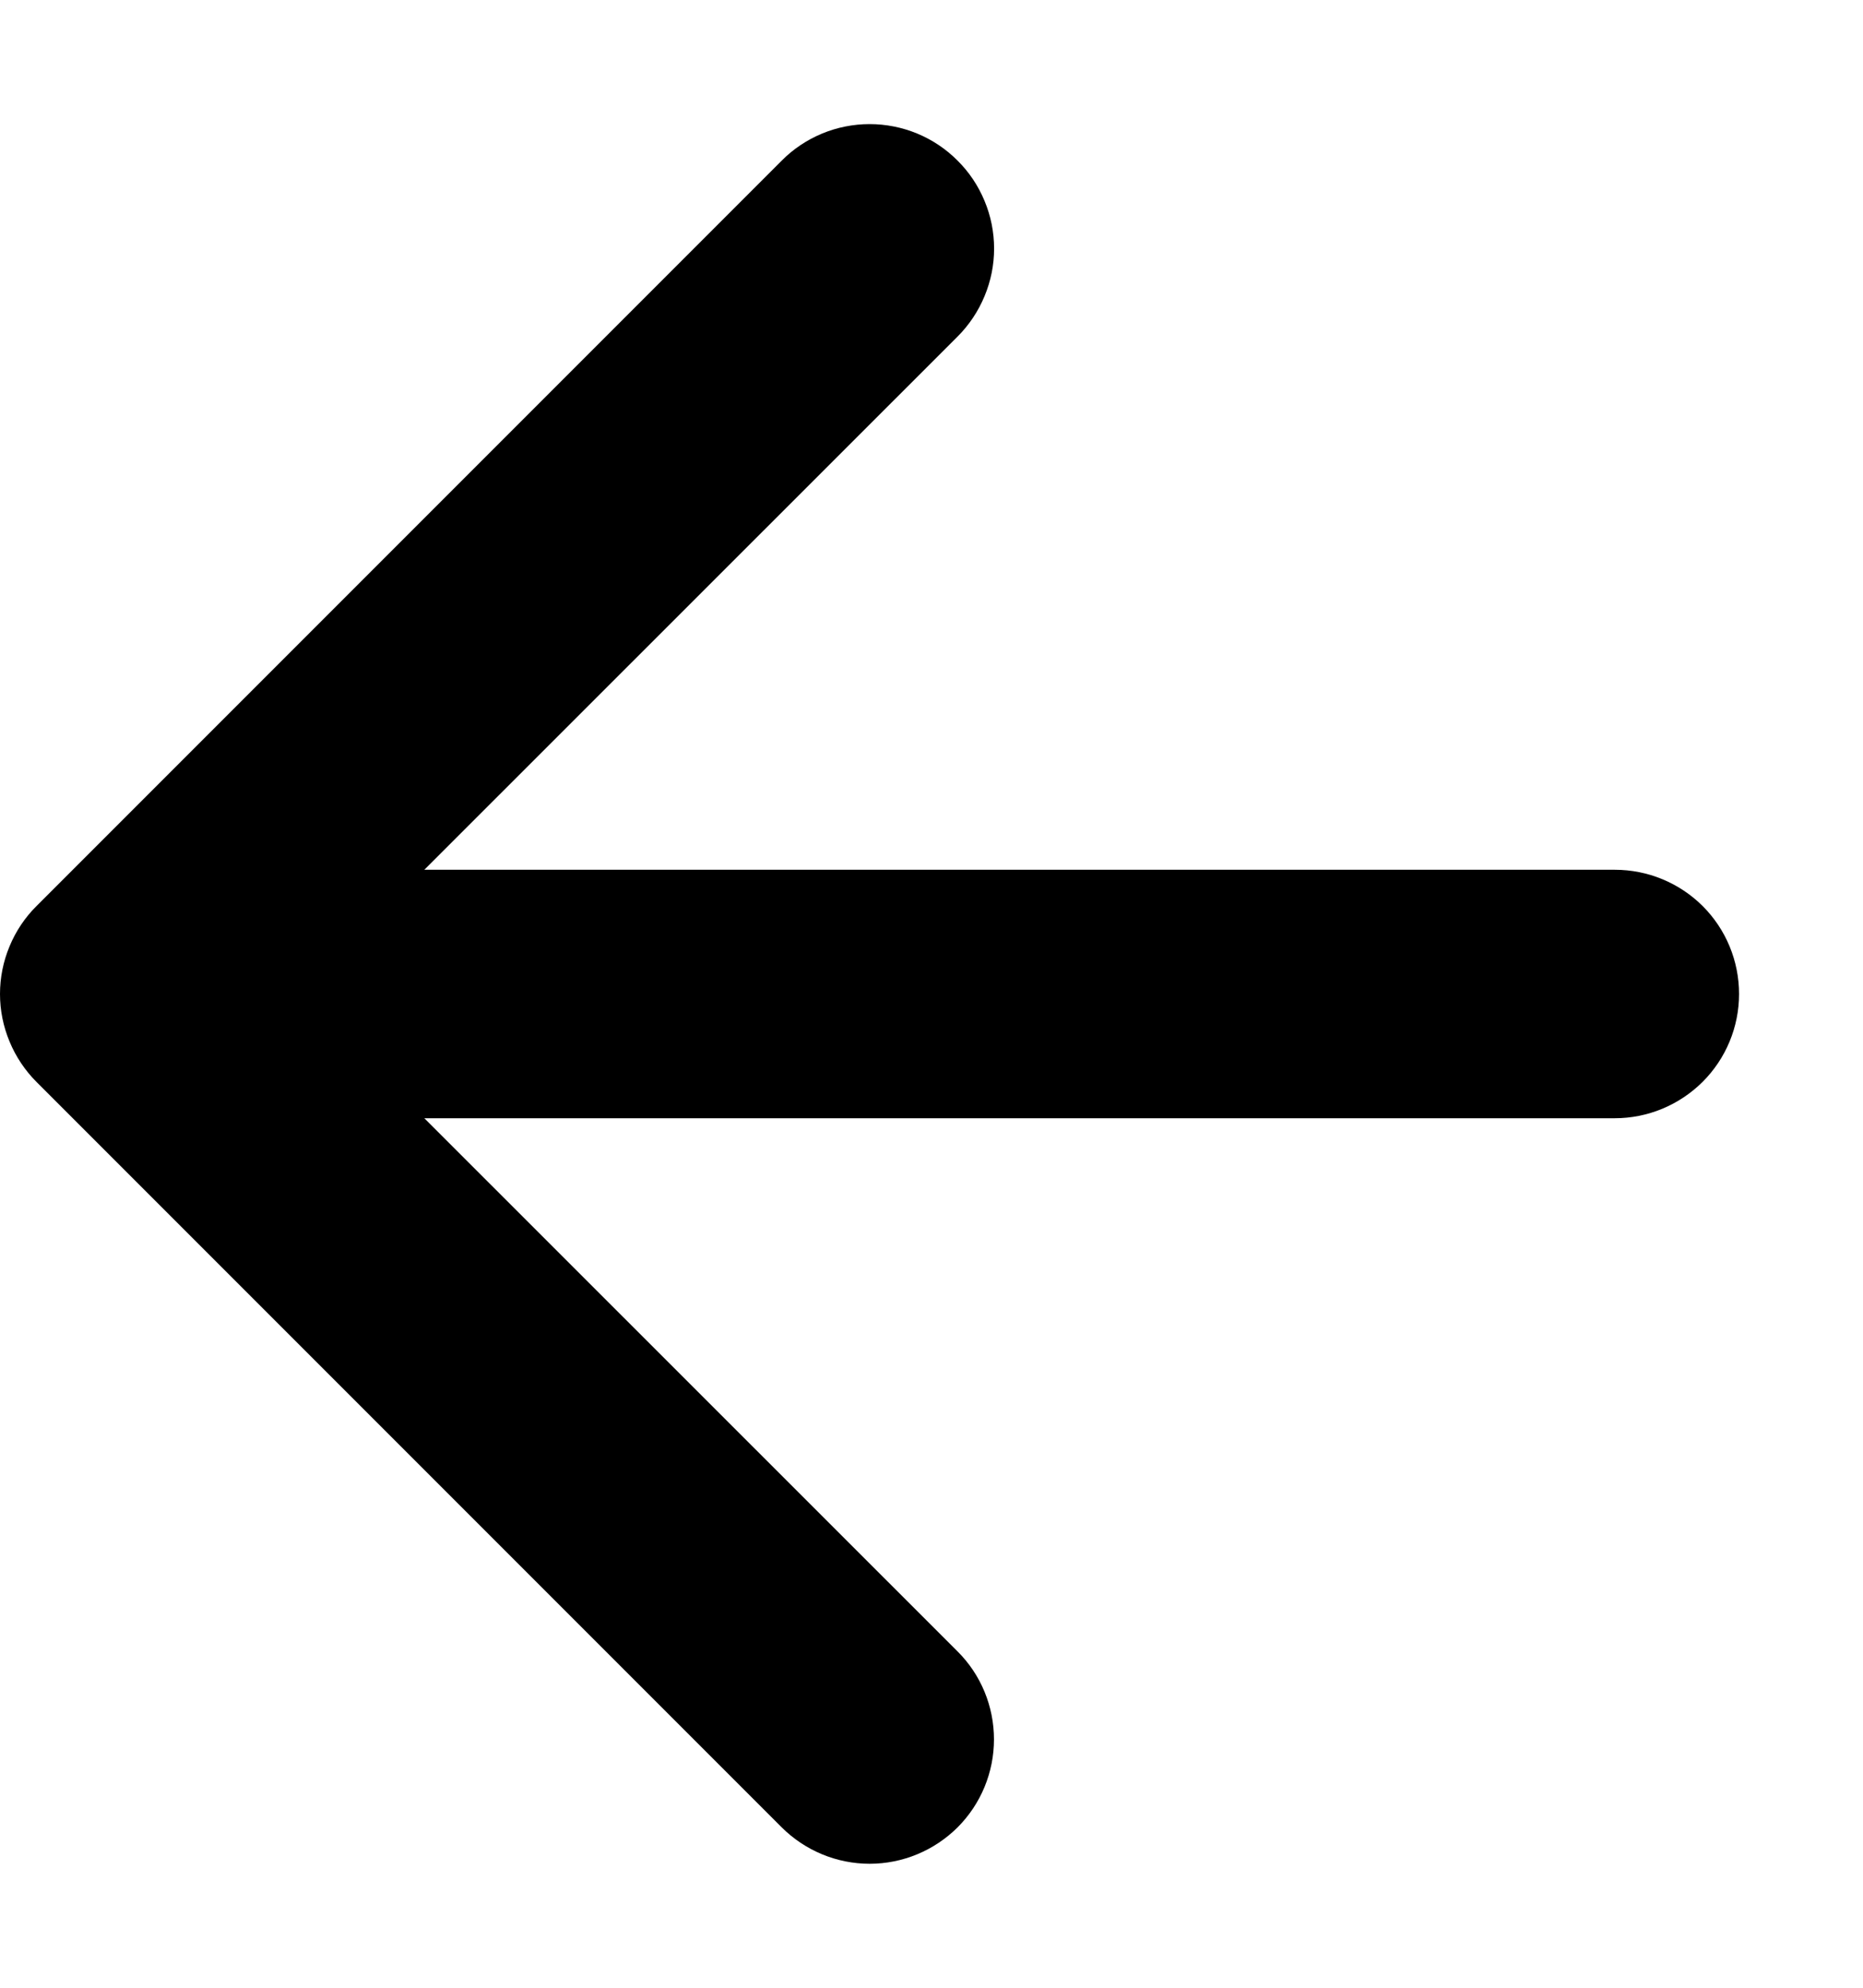 <svg width="15" height="16" viewBox="0 0 15 16" fill="none" xmlns="http://www.w3.org/2000/svg">
<path fill-rule="evenodd" clip-rule="evenodd" d="M7.71 1.293C7.803 1.385 7.877 1.496 7.927 1.617C7.978 1.739 8.004 1.869 8.004 2.001C8.004 2.132 7.978 2.262 7.927 2.384C7.877 2.505 7.803 2.616 7.71 2.709L2.416 8.001L7.71 13.293C7.898 13.48 8.003 13.735 8.003 14.001C8.003 14.266 7.898 14.521 7.71 14.709C7.522 14.896 7.268 15.002 7.002 15.002C6.736 15.002 6.482 14.896 6.294 14.709L0.294 8.709C0.201 8.616 0.127 8.505 0.077 8.384C0.026 8.262 0 8.132 0 8.001C0 7.869 0.026 7.739 0.077 7.617C0.127 7.496 0.201 7.385 0.294 7.293L6.294 1.293C6.387 1.199 6.497 1.126 6.619 1.075C6.74 1.025 6.87 0.999 7.002 0.999C7.133 0.999 7.264 1.025 7.385 1.075C7.507 1.126 7.617 1.199 7.71 1.293Z" fill="black"/>
<path fill-rule="evenodd" clip-rule="evenodd" d="M14.002 8.001C14.002 8.266 13.897 8.52 13.709 8.708C13.521 8.895 13.267 9.001 13.002 9.001L3.002 9.001C2.737 9.001 2.482 8.895 2.295 8.708C2.107 8.52 2.002 8.266 2.002 8.001C2.002 7.735 2.107 7.481 2.295 7.293C2.482 7.106 2.737 7.001 3.002 7.001L13.002 7.001C13.267 7.001 13.521 7.106 13.709 7.293C13.897 7.481 14.002 7.735 14.002 8.001Z" fill="black"/>
</svg>
